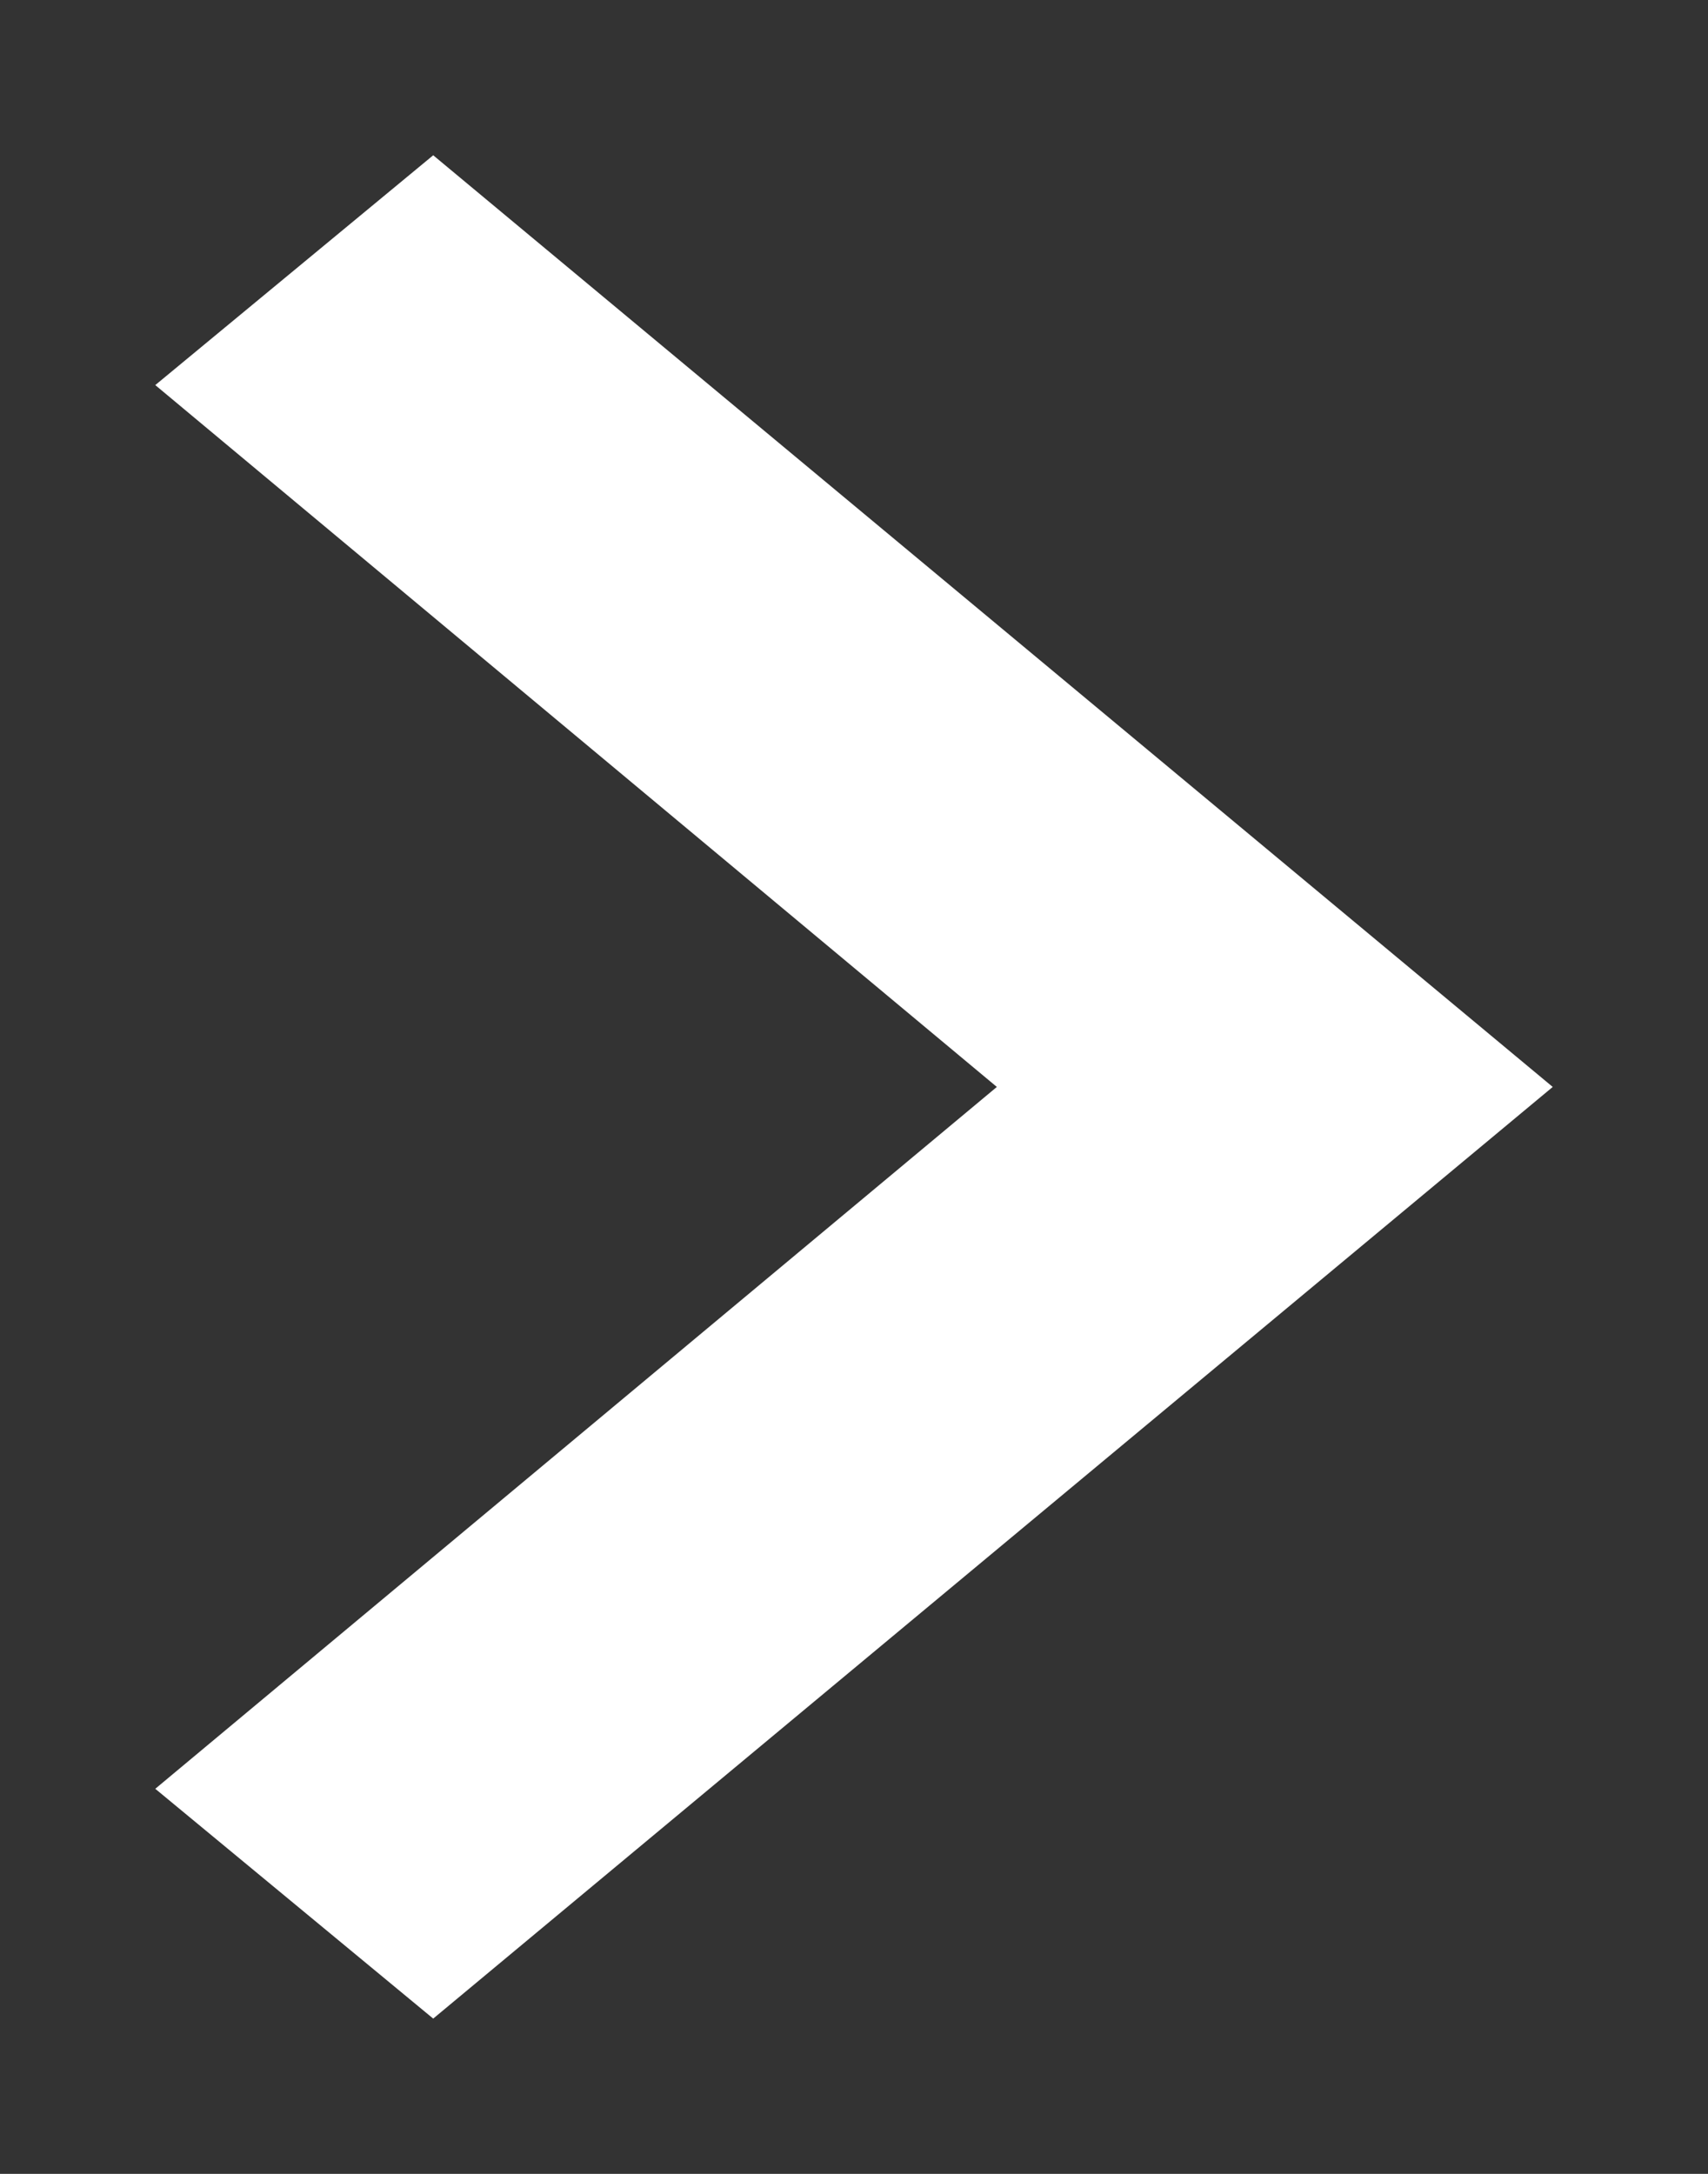 <svg id="Isolation_Mode" data-name="Isolation Mode" xmlns="http://www.w3.org/2000/svg" viewBox="0 0 11 14"><rect x="0" y="0" width="11" height="14" fill="#333333" stroke="none"/><defs><style>.cls-1{fill:#fff;}</style></defs><title>Lloyds_Triage_Icons-Arrow</title><polygon class="cls-1" points="2.79 13 1 11.52 6.42 7 1 2.48 2.79 1 10 7 2.79 13"/></svg>